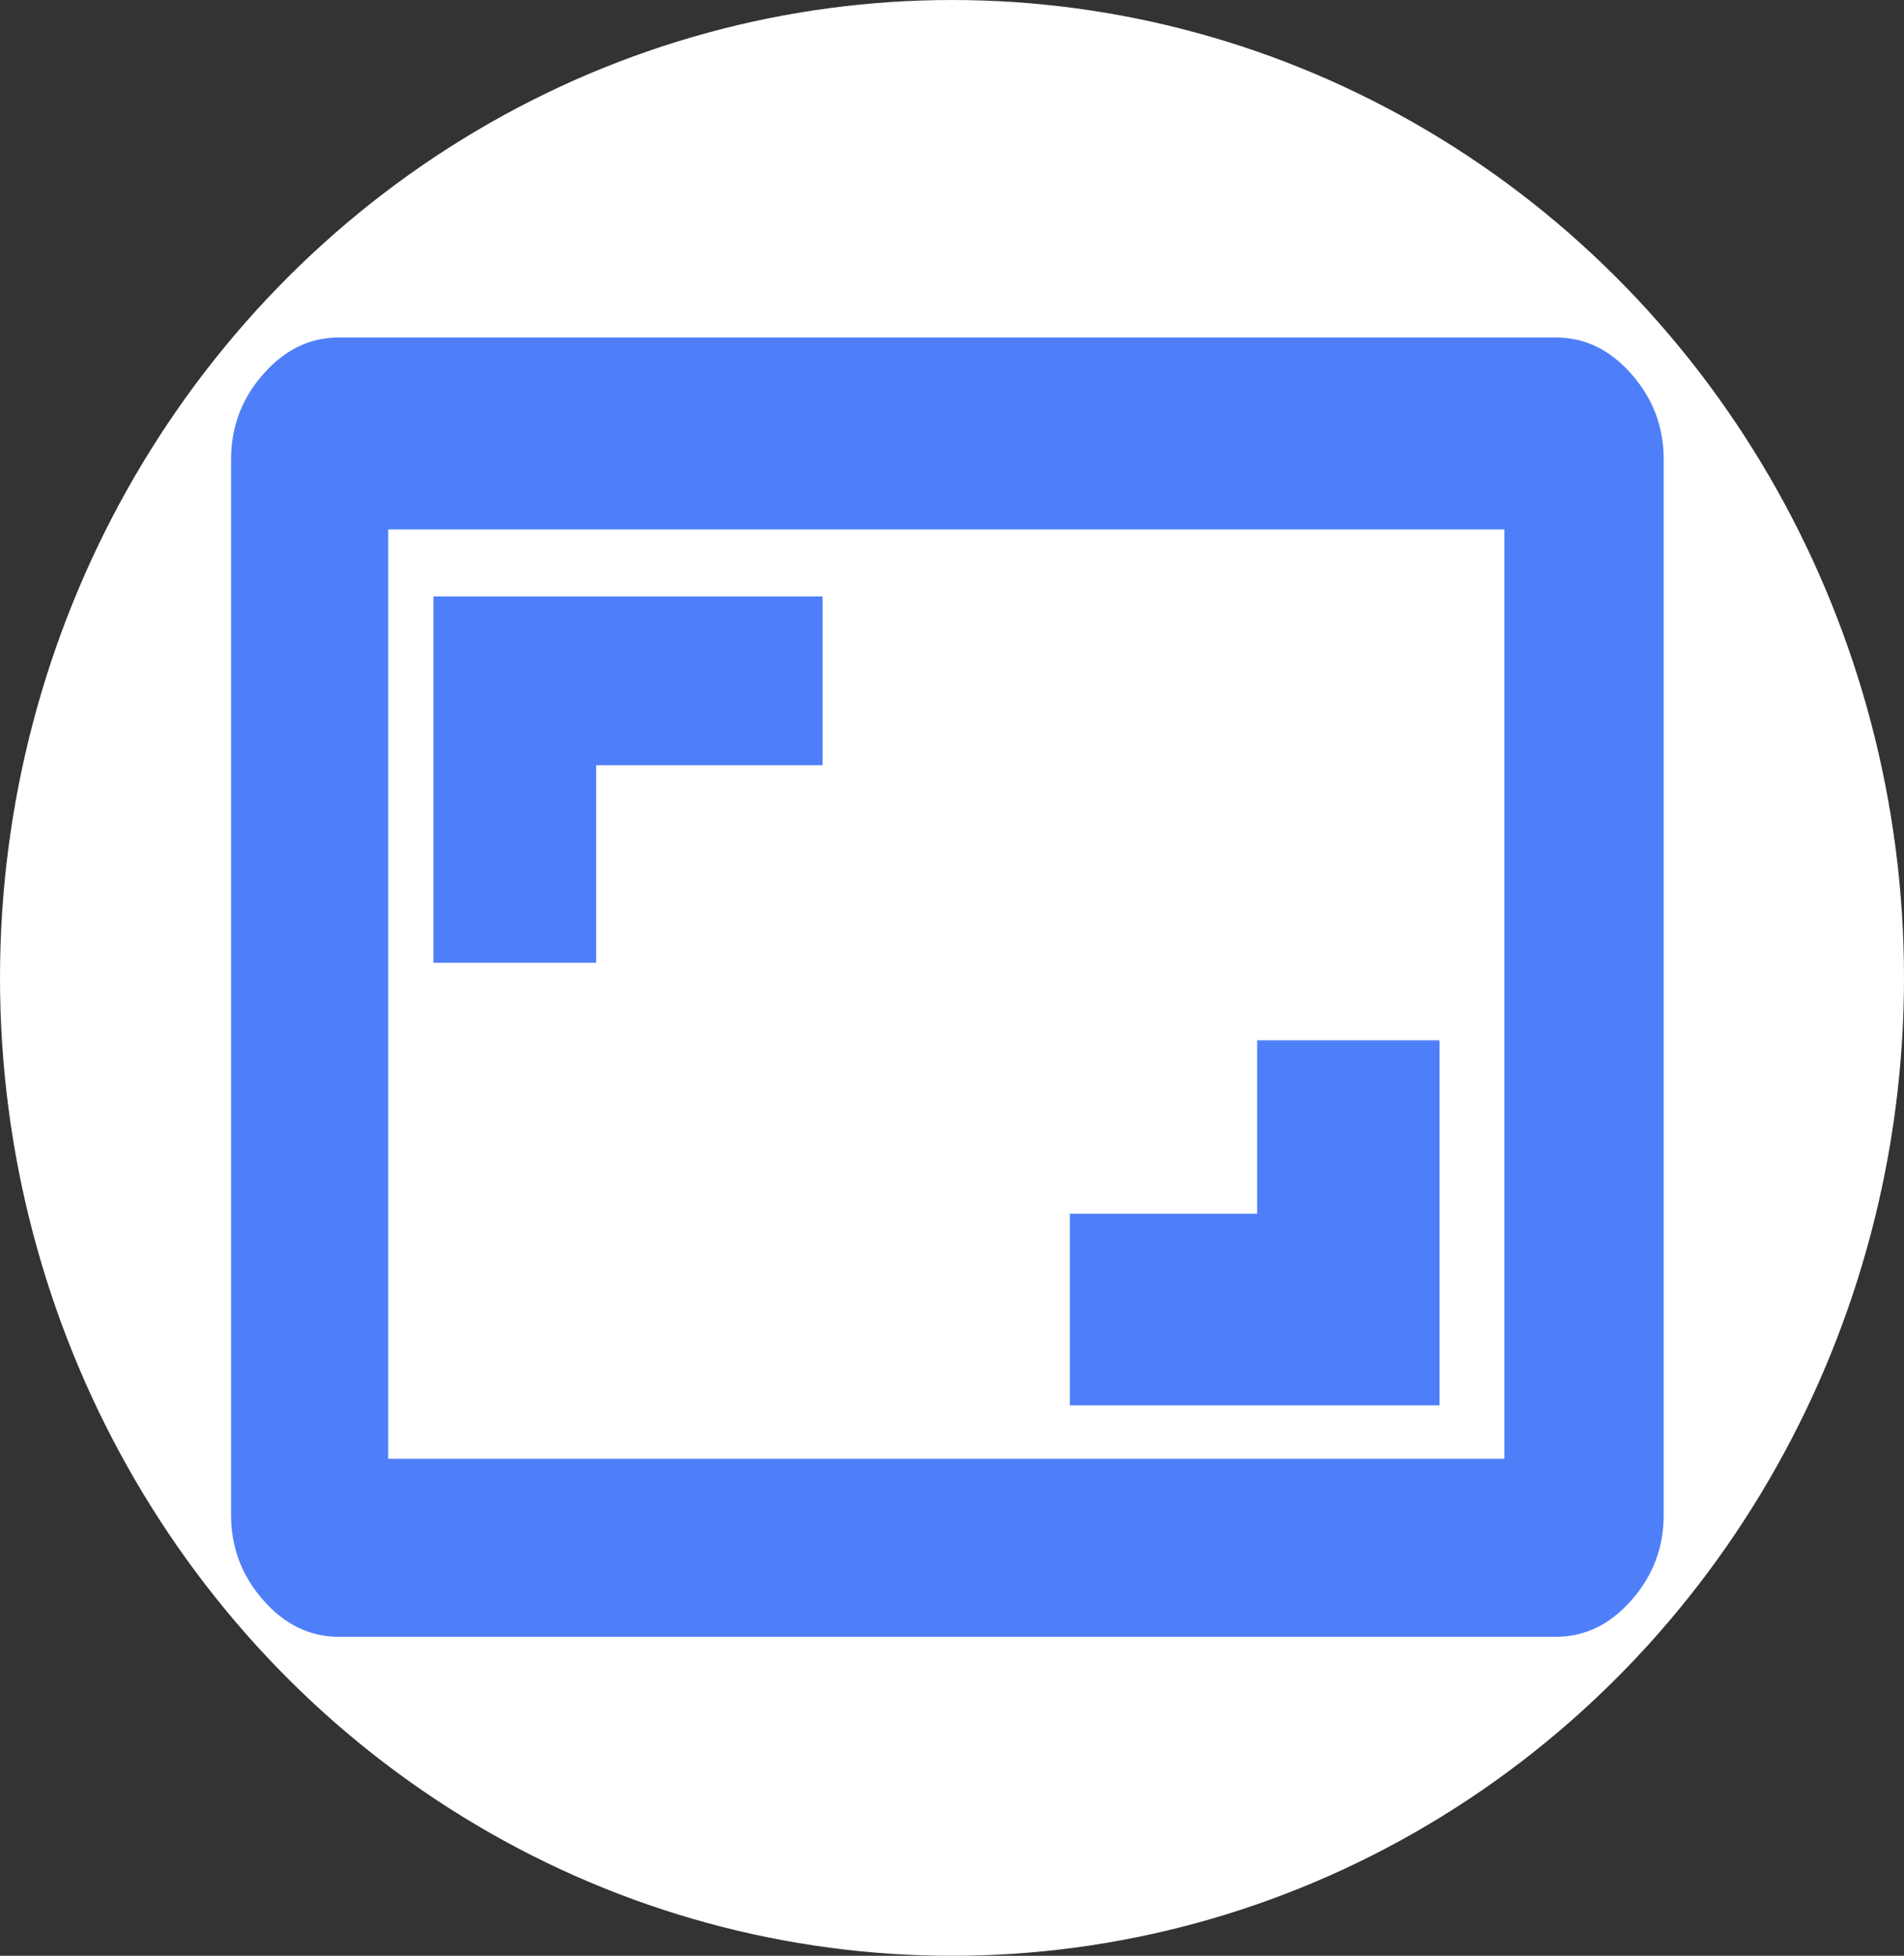 <svg width="412" height="423" viewBox="0 0 412 423" fill="none" xmlns="http://www.w3.org/2000/svg">
<rect x="0" y="0" width="412" height="423" fill="#333333" stroke="none"/>
<ellipse cx="206" cy="211.5" rx="206" ry="211.5" fill="white"/>
<path d="M231.5 303.947H311.5V225H272.025V262.5H231.5V303.947ZM93.787 208.231H129V165.5H178V129H135H93.787V208.231ZM73.25 354C67.05 354 61.625 351.366 56.975 346.097C52.325 340.828 50 334.681 50 327.656V99.344C50 92.319 52.325 86.172 56.975 80.903C61.625 75.634 67.05 73 73.25 73H336.75C342.95 73 348.375 75.634 353.025 80.903C357.675 86.172 360 92.319 360 99.344V327.656C360 334.681 357.675 340.828 353.025 346.097C348.375 351.366 342.95 354 336.75 354H73.25ZM84 315.5H325.525V114.5H272.025H209.525H84V315.5Z" fill="#4F7FF8"/>
</svg>
